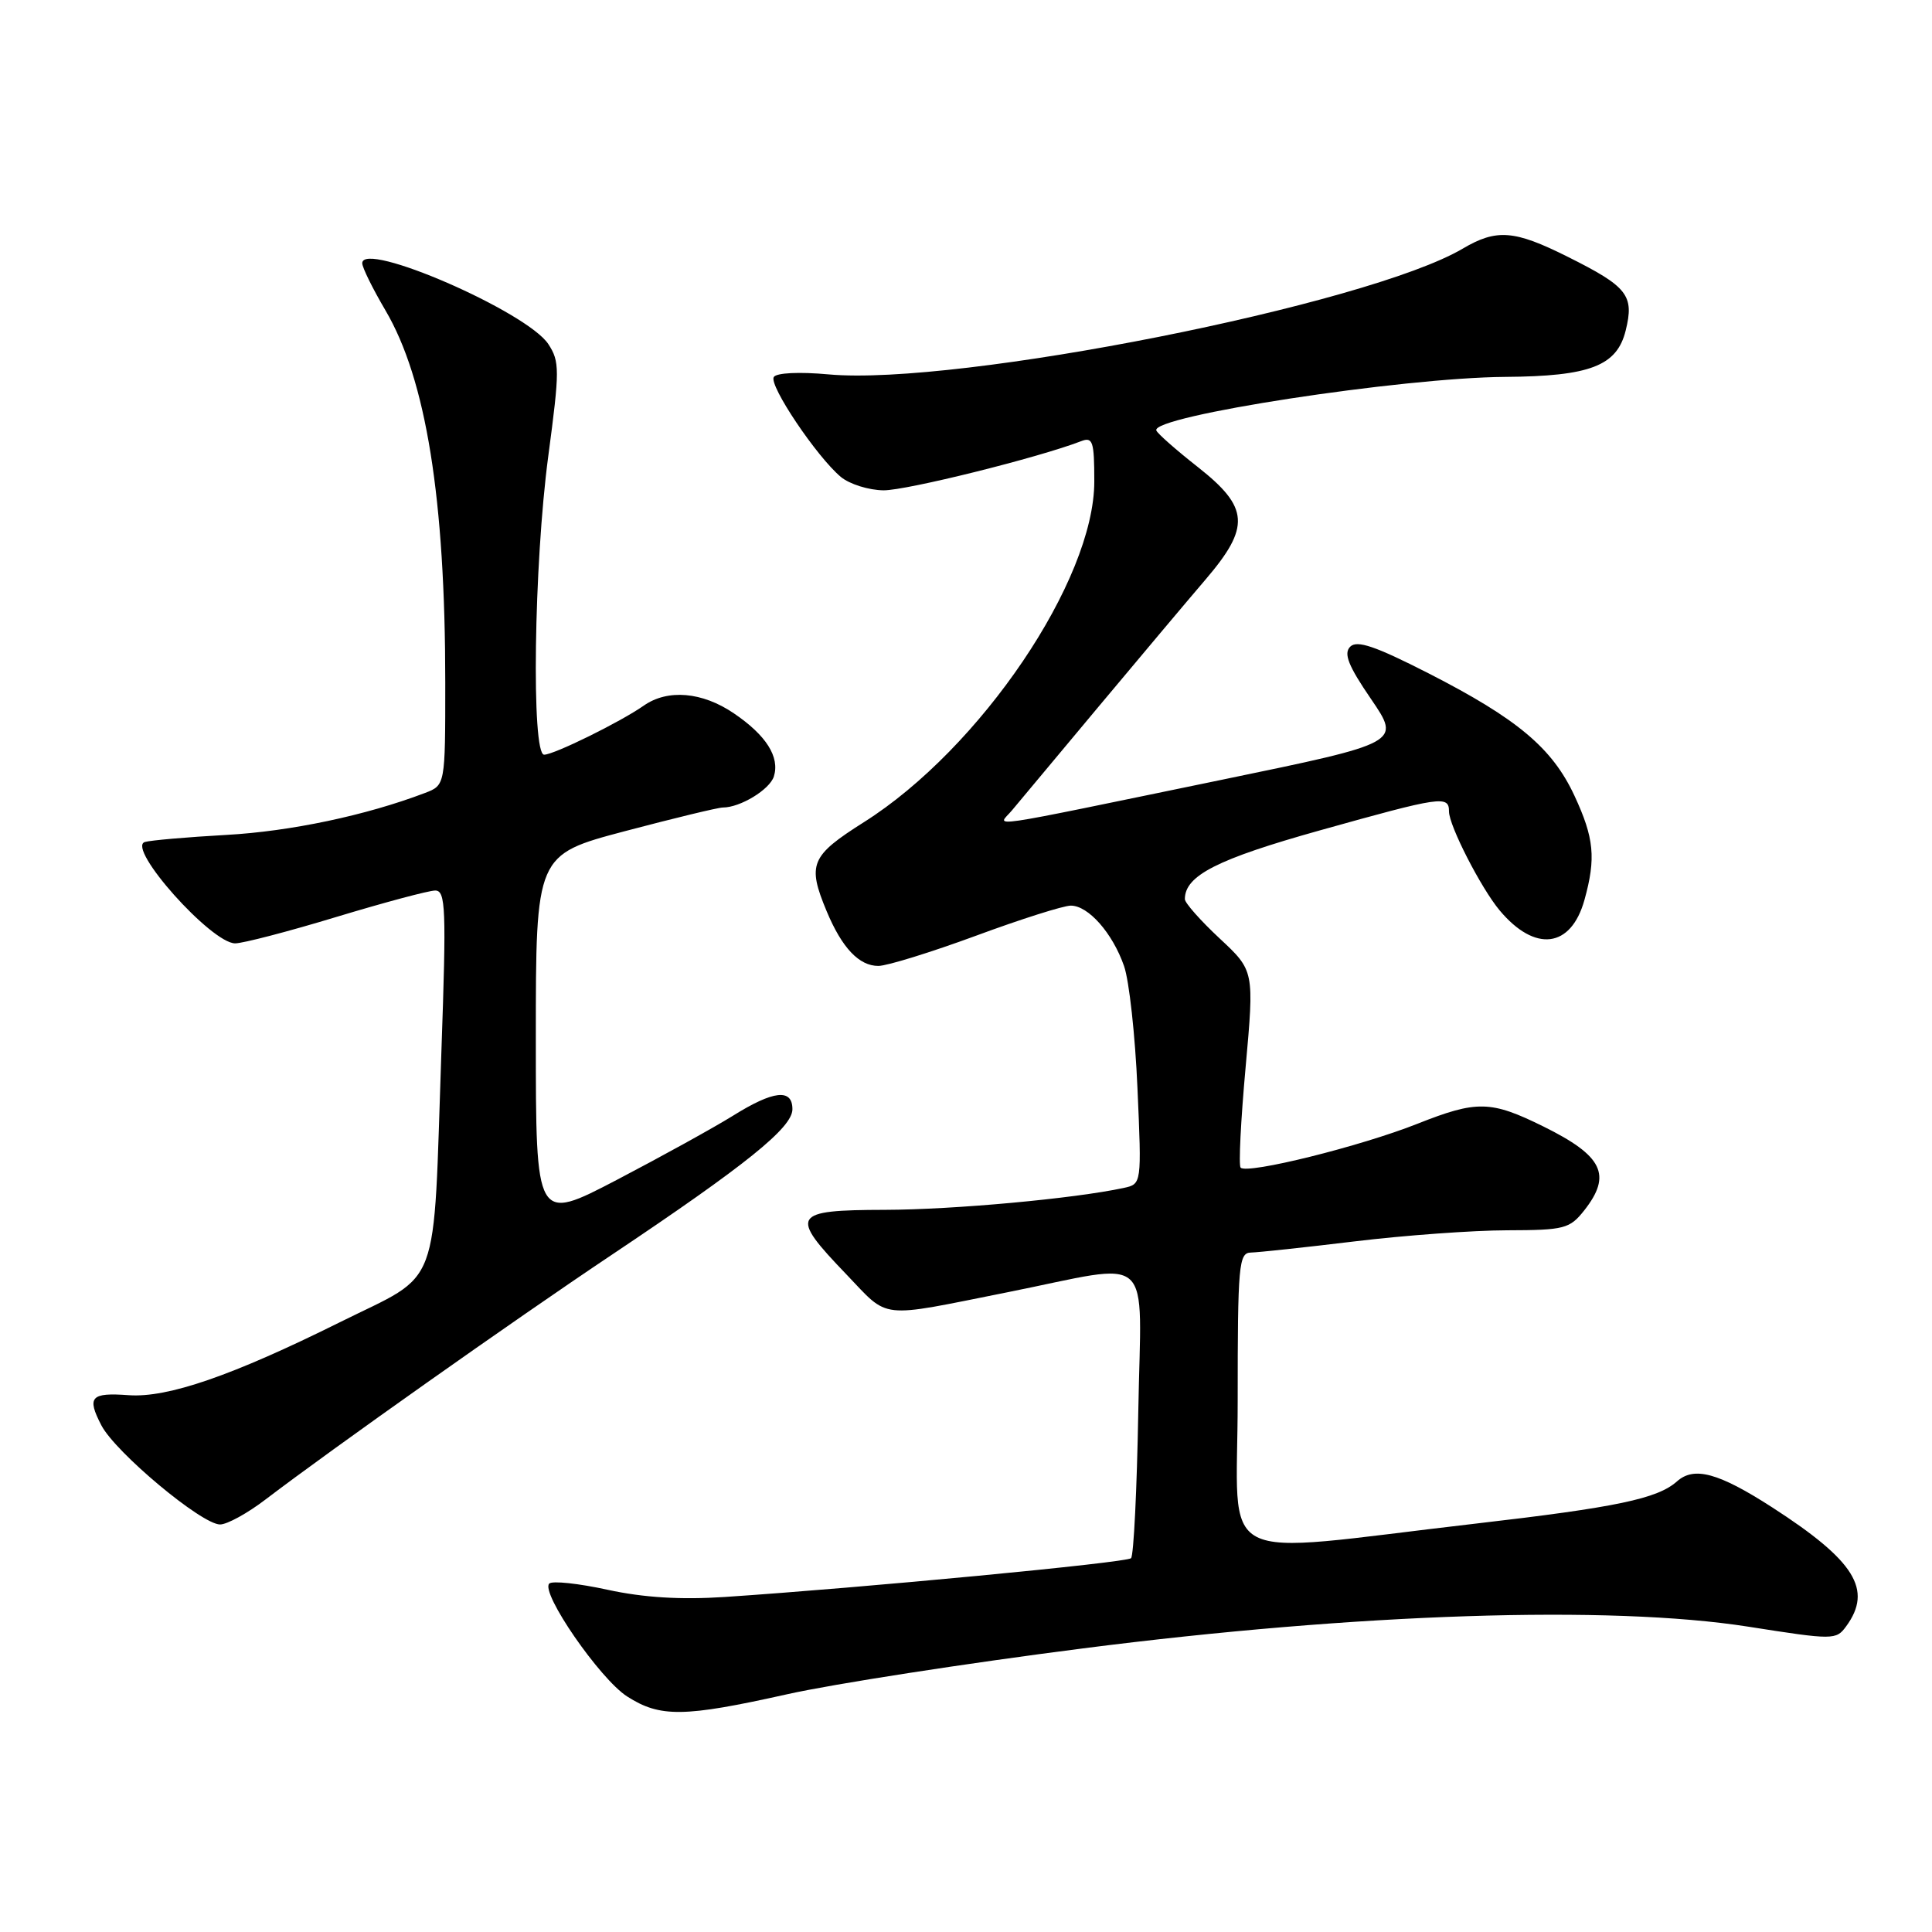 <?xml version="1.0" encoding="UTF-8" standalone="no"?>
<!DOCTYPE svg PUBLIC "-//W3C//DTD SVG 1.1//EN" "http://www.w3.org/Graphics/SVG/1.1/DTD/svg11.dtd" >
<svg xmlns="http://www.w3.org/2000/svg" xmlns:xlink="http://www.w3.org/1999/xlink" version="1.1" viewBox="0 0 256 256">
 <g >
 <path fill="currentColor"
d=" M 104.29 224.50 C 110.45 223.12 128.10 220.39 143.50 218.42 C 179.92 213.76 213.30 212.67 231.64 215.54 C 242.97 217.32 243.29 217.32 244.63 215.49 C 248.18 210.64 245.79 206.81 234.82 199.73 C 227.71 195.15 224.48 194.27 222.21 196.29 C 219.63 198.59 214.18 199.73 195.50 201.89 C 160.22 205.97 164.00 207.93 164.00 185.60 C 164.00 167.61 164.14 166.00 165.75 165.97 C 166.71 165.95 172.90 165.29 179.50 164.49 C 186.10 163.69 195.18 163.03 199.68 163.02 C 207.31 163.00 207.99 162.82 209.93 160.37 C 213.62 155.67 212.39 153.16 204.50 149.26 C 197.53 145.82 195.71 145.78 187.83 148.90 C 180.30 151.89 165.28 155.62 164.39 154.72 C 164.11 154.45 164.41 148.46 165.05 141.42 C 166.20 128.63 166.20 128.63 161.60 124.34 C 159.07 121.98 157.00 119.64 157.00 119.14 C 157.00 116.02 161.28 113.84 174.89 110.03 C 191.00 105.52 192.00 105.37 192.00 107.53 C 192.00 109.40 196.25 117.69 198.71 120.63 C 203.40 126.23 208.17 125.64 209.95 119.24 C 211.49 113.70 211.23 111.04 208.62 105.43 C 205.68 99.11 201.06 95.24 189.29 89.22 C 182.23 85.62 179.81 84.79 178.91 85.69 C 178.01 86.59 178.65 88.22 181.68 92.64 C 185.62 98.42 185.62 98.42 162.06 103.29 C 129.20 110.07 132.20 109.63 134.08 107.39 C 134.95 106.35 140.13 100.16 145.58 93.62 C 151.04 87.09 157.41 79.51 159.75 76.78 C 165.70 69.82 165.52 67.25 158.75 61.91 C 155.86 59.64 153.37 57.45 153.22 57.04 C 152.49 55.14 185.71 50.04 199.44 49.94 C 210.69 49.86 214.25 48.49 215.41 43.80 C 216.57 39.13 215.67 37.99 207.74 34.03 C 200.65 30.48 198.30 30.30 193.81 32.95 C 181.20 40.38 126.87 51.16 109.81 49.61 C 105.90 49.25 102.87 49.40 102.53 49.96 C 101.85 51.04 108.22 60.52 111.41 63.19 C 112.56 64.15 115.11 64.95 117.08 64.97 C 120.10 64.99 137.58 60.65 143.25 58.46 C 144.80 57.86 145.00 58.48 145.00 63.80 C 145.00 76.89 129.92 99.19 114.46 108.95 C 107.41 113.41 106.94 114.52 109.54 120.75 C 111.57 125.61 113.84 128.00 116.40 127.99 C 117.56 127.98 123.37 126.18 129.32 123.99 C 135.27 121.79 140.92 120.00 141.89 120.00 C 144.21 120.00 147.42 123.64 148.94 128.00 C 149.62 129.93 150.42 137.21 150.72 144.20 C 151.28 156.89 151.28 156.89 148.89 157.41 C 142.34 158.82 126.38 160.29 117.25 160.31 C 104.92 160.34 104.55 160.95 112.13 168.84 C 117.91 174.88 116.21 174.68 133.50 171.23 C 153.26 167.28 151.20 165.40 150.83 186.97 C 150.65 197.35 150.22 206.12 149.87 206.47 C 149.27 207.06 114.34 210.39 96.00 211.61 C 90.19 211.99 85.28 211.69 80.50 210.65 C 76.65 209.81 73.18 209.44 72.78 209.83 C 71.58 211.01 79.49 222.48 83.10 224.79 C 87.47 227.59 90.62 227.55 104.29 224.50 Z  M 35.17 198.70 C 44.03 191.95 67.93 175.05 81.00 166.31 C 98.88 154.35 105.00 149.42 105.00 146.98 C 105.00 144.21 102.50 144.48 97.09 147.86 C 94.56 149.43 87.66 153.24 81.75 156.33 C 71.00 161.94 71.00 161.94 71.00 137.60 C 71.00 113.26 71.00 113.26 82.82 110.13 C 89.33 108.41 95.15 107.00 95.78 107.00 C 98.09 107.00 101.98 104.63 102.54 102.89 C 103.35 100.31 101.53 97.43 97.24 94.52 C 93.05 91.67 88.47 91.28 85.30 93.50 C 82.22 95.66 73.41 100.00 72.10 100.00 C 70.39 100.00 70.74 74.76 72.65 60.43 C 74.17 49.02 74.17 47.91 72.66 45.60 C 69.85 41.31 48.00 31.81 48.00 34.88 C 48.00 35.45 49.38 38.24 51.06 41.10 C 56.46 50.26 59.00 66.06 59.00 90.49 C 59.00 104.05 59.00 104.05 56.29 105.08 C 48.49 108.05 38.48 110.16 30.00 110.63 C 24.77 110.92 19.91 111.35 19.19 111.57 C 16.72 112.35 28.00 125.00 31.16 125.00 C 32.18 125.00 38.22 123.43 44.57 121.50 C 50.92 119.58 56.82 118.00 57.67 118.00 C 59.06 118.00 59.15 120.36 58.49 139.25 C 57.36 171.77 58.61 168.45 45.00 175.22 C 30.79 182.28 22.23 185.24 17.06 184.87 C 12.02 184.50 11.48 185.10 13.43 188.86 C 15.29 192.45 26.72 202.00 29.16 202.00 C 30.09 202.00 32.79 200.52 35.17 198.70 Z "/>
</g>
</svg>